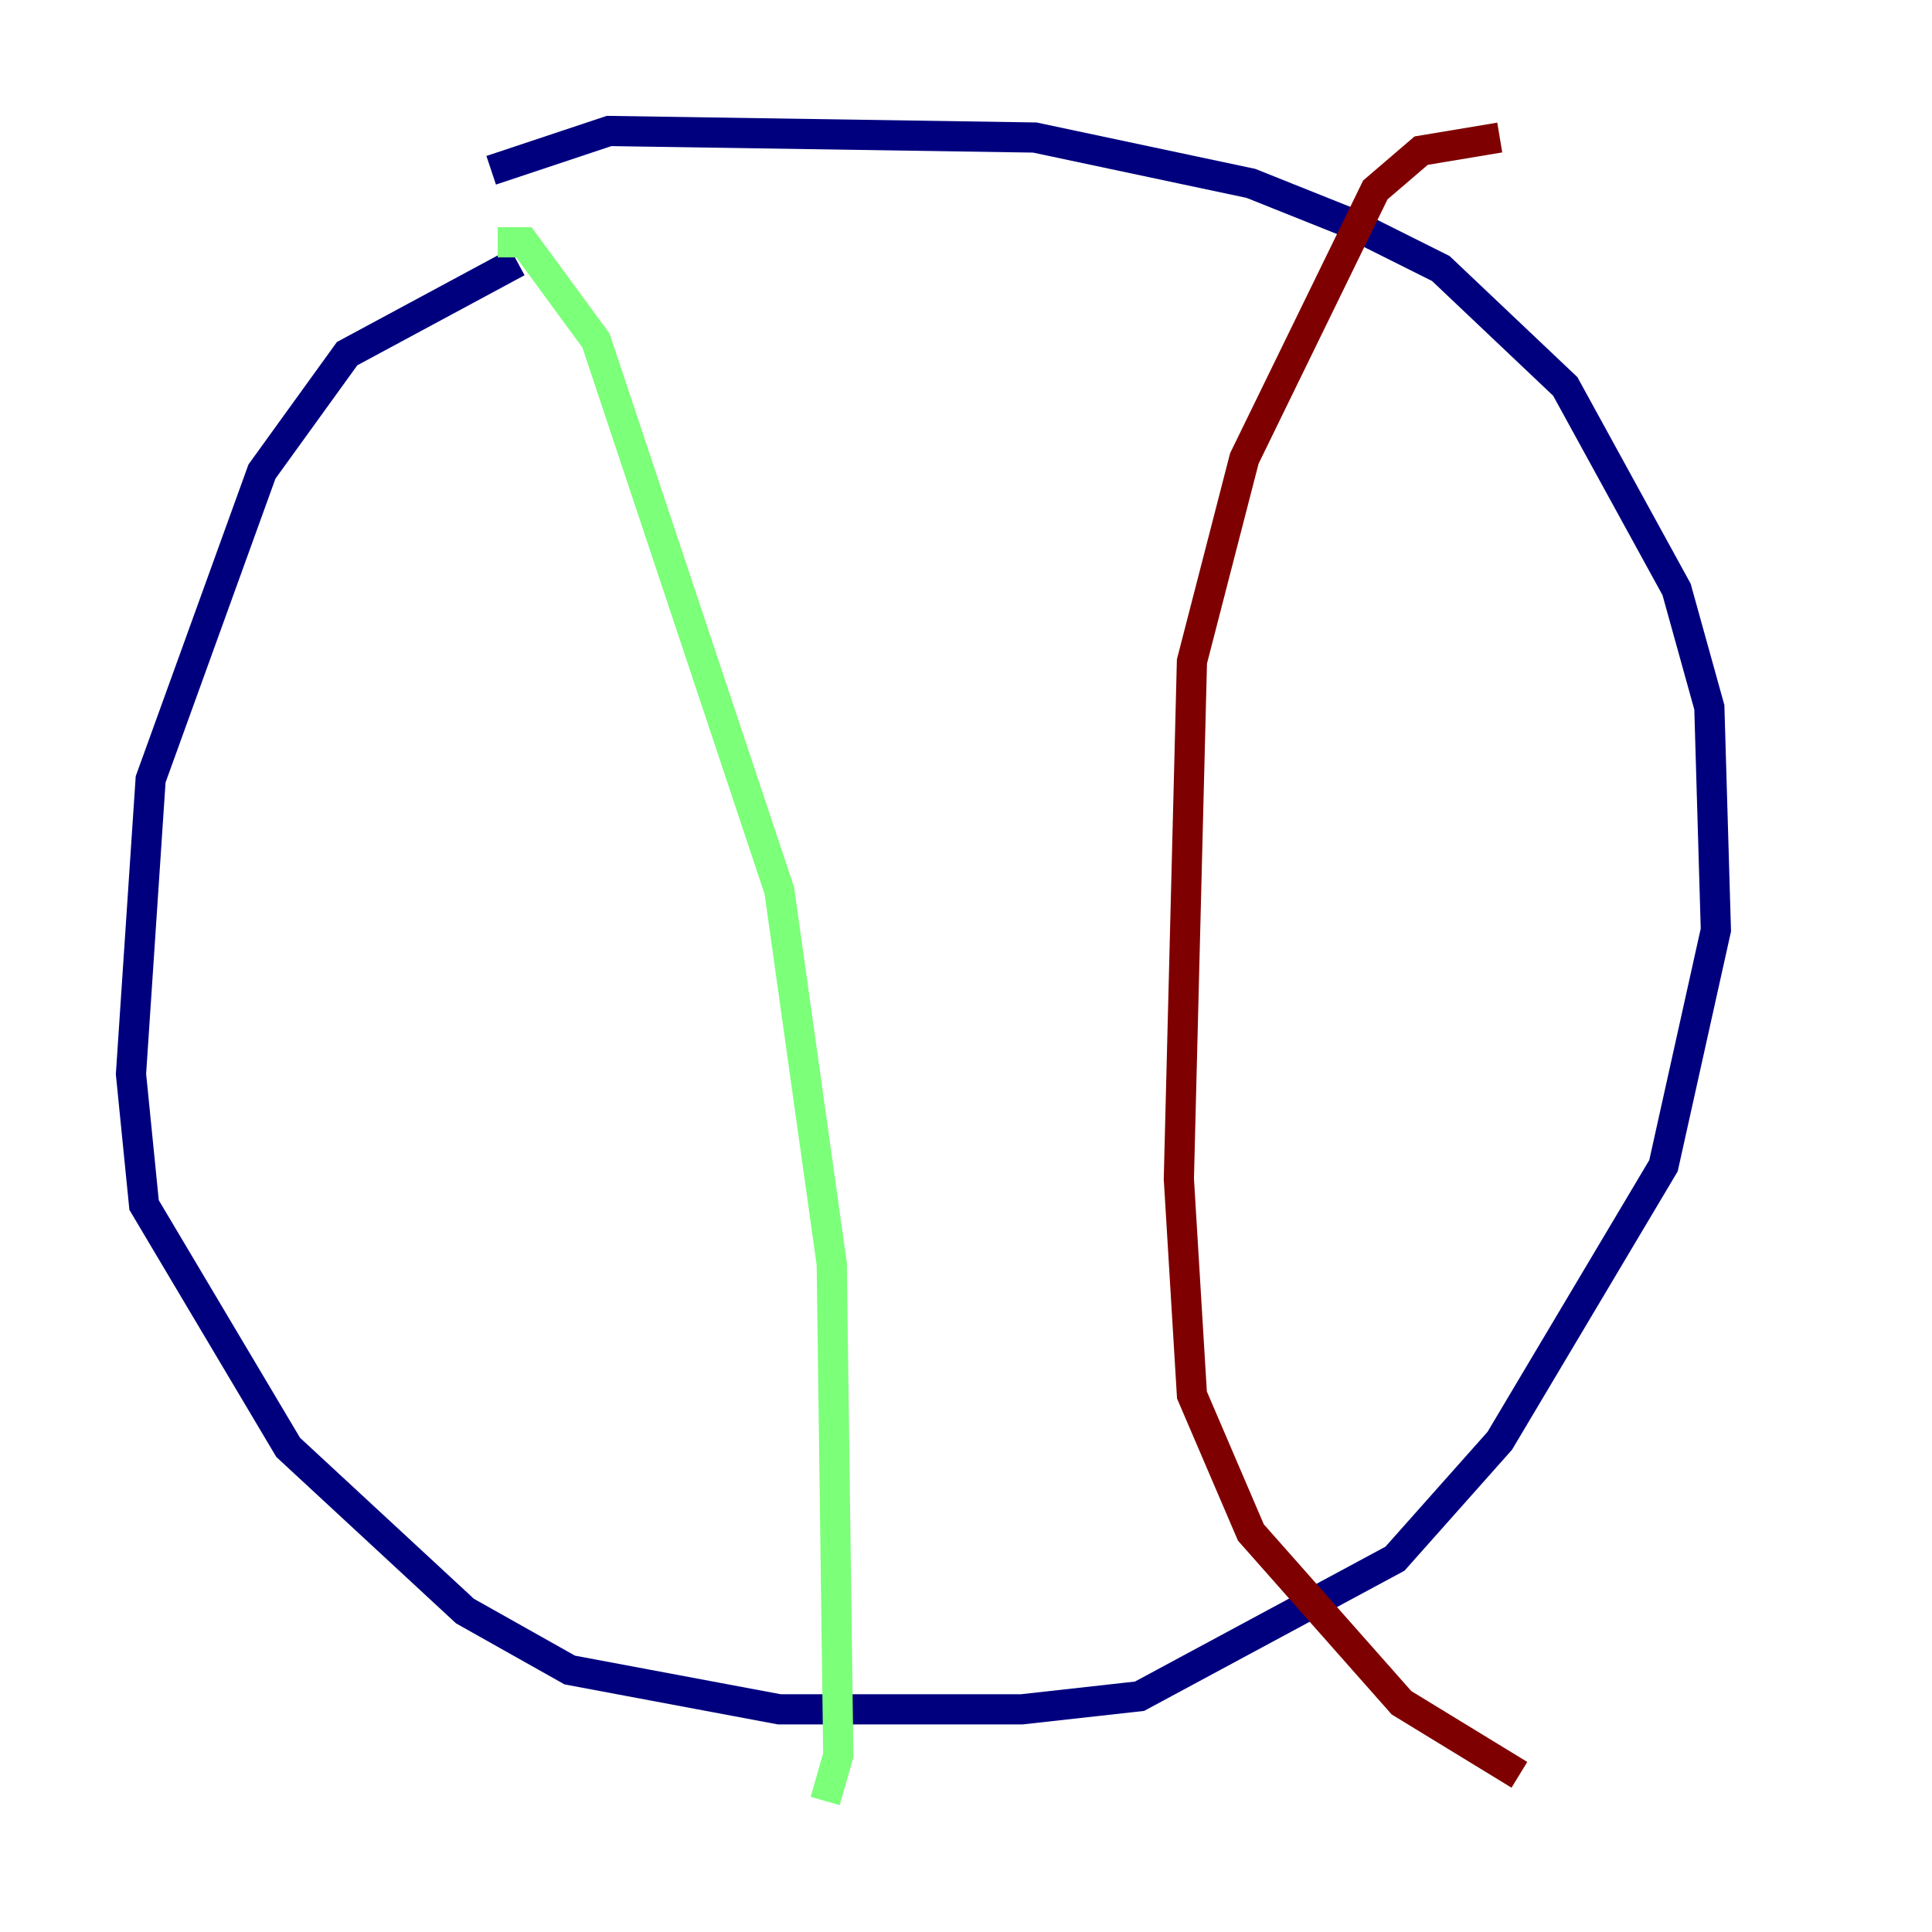 <?xml version="1.0" encoding="utf-8" ?>
<svg baseProfile="tiny" height="128" version="1.2" viewBox="0,0,128,128" width="128" xmlns="http://www.w3.org/2000/svg" xmlns:ev="http://www.w3.org/2001/xml-events" xmlns:xlink="http://www.w3.org/1999/xlink"><defs /><polyline fill="none" points="34.278,17.356 22.997,23.43 17.356,31.241 9.98,51.634 8.678,71.159 9.546,79.837 19.091,95.891 30.807,106.739 37.749,110.644 51.634,113.248 67.688,113.248 75.498,112.38 92.42,103.268 99.363,95.458 110.21,77.234 113.681,61.614 113.248,46.861 111.078,39.051 103.702,25.6 95.458,17.79 89.383,14.752 82.875,12.149 68.556,9.112 40.352,8.678 32.542,11.281" stroke="#00007f" stroke-width="2" /><polyline fill="none" points="32.976,16.054 34.712,16.054 39.485,22.563 51.634,59.01 55.105,83.742 55.539,116.285 54.671,119.322" stroke="#7cff79" stroke-width="2" /><polyline fill="none" points="99.363,9.112 94.156,9.98 91.119,12.583 82.441,30.373 78.969,43.824 78.102,78.102 78.969,92.42 82.875,101.532 92.854,112.814 100.664,117.586" stroke="#7f0000" stroke-width="2" /></svg>